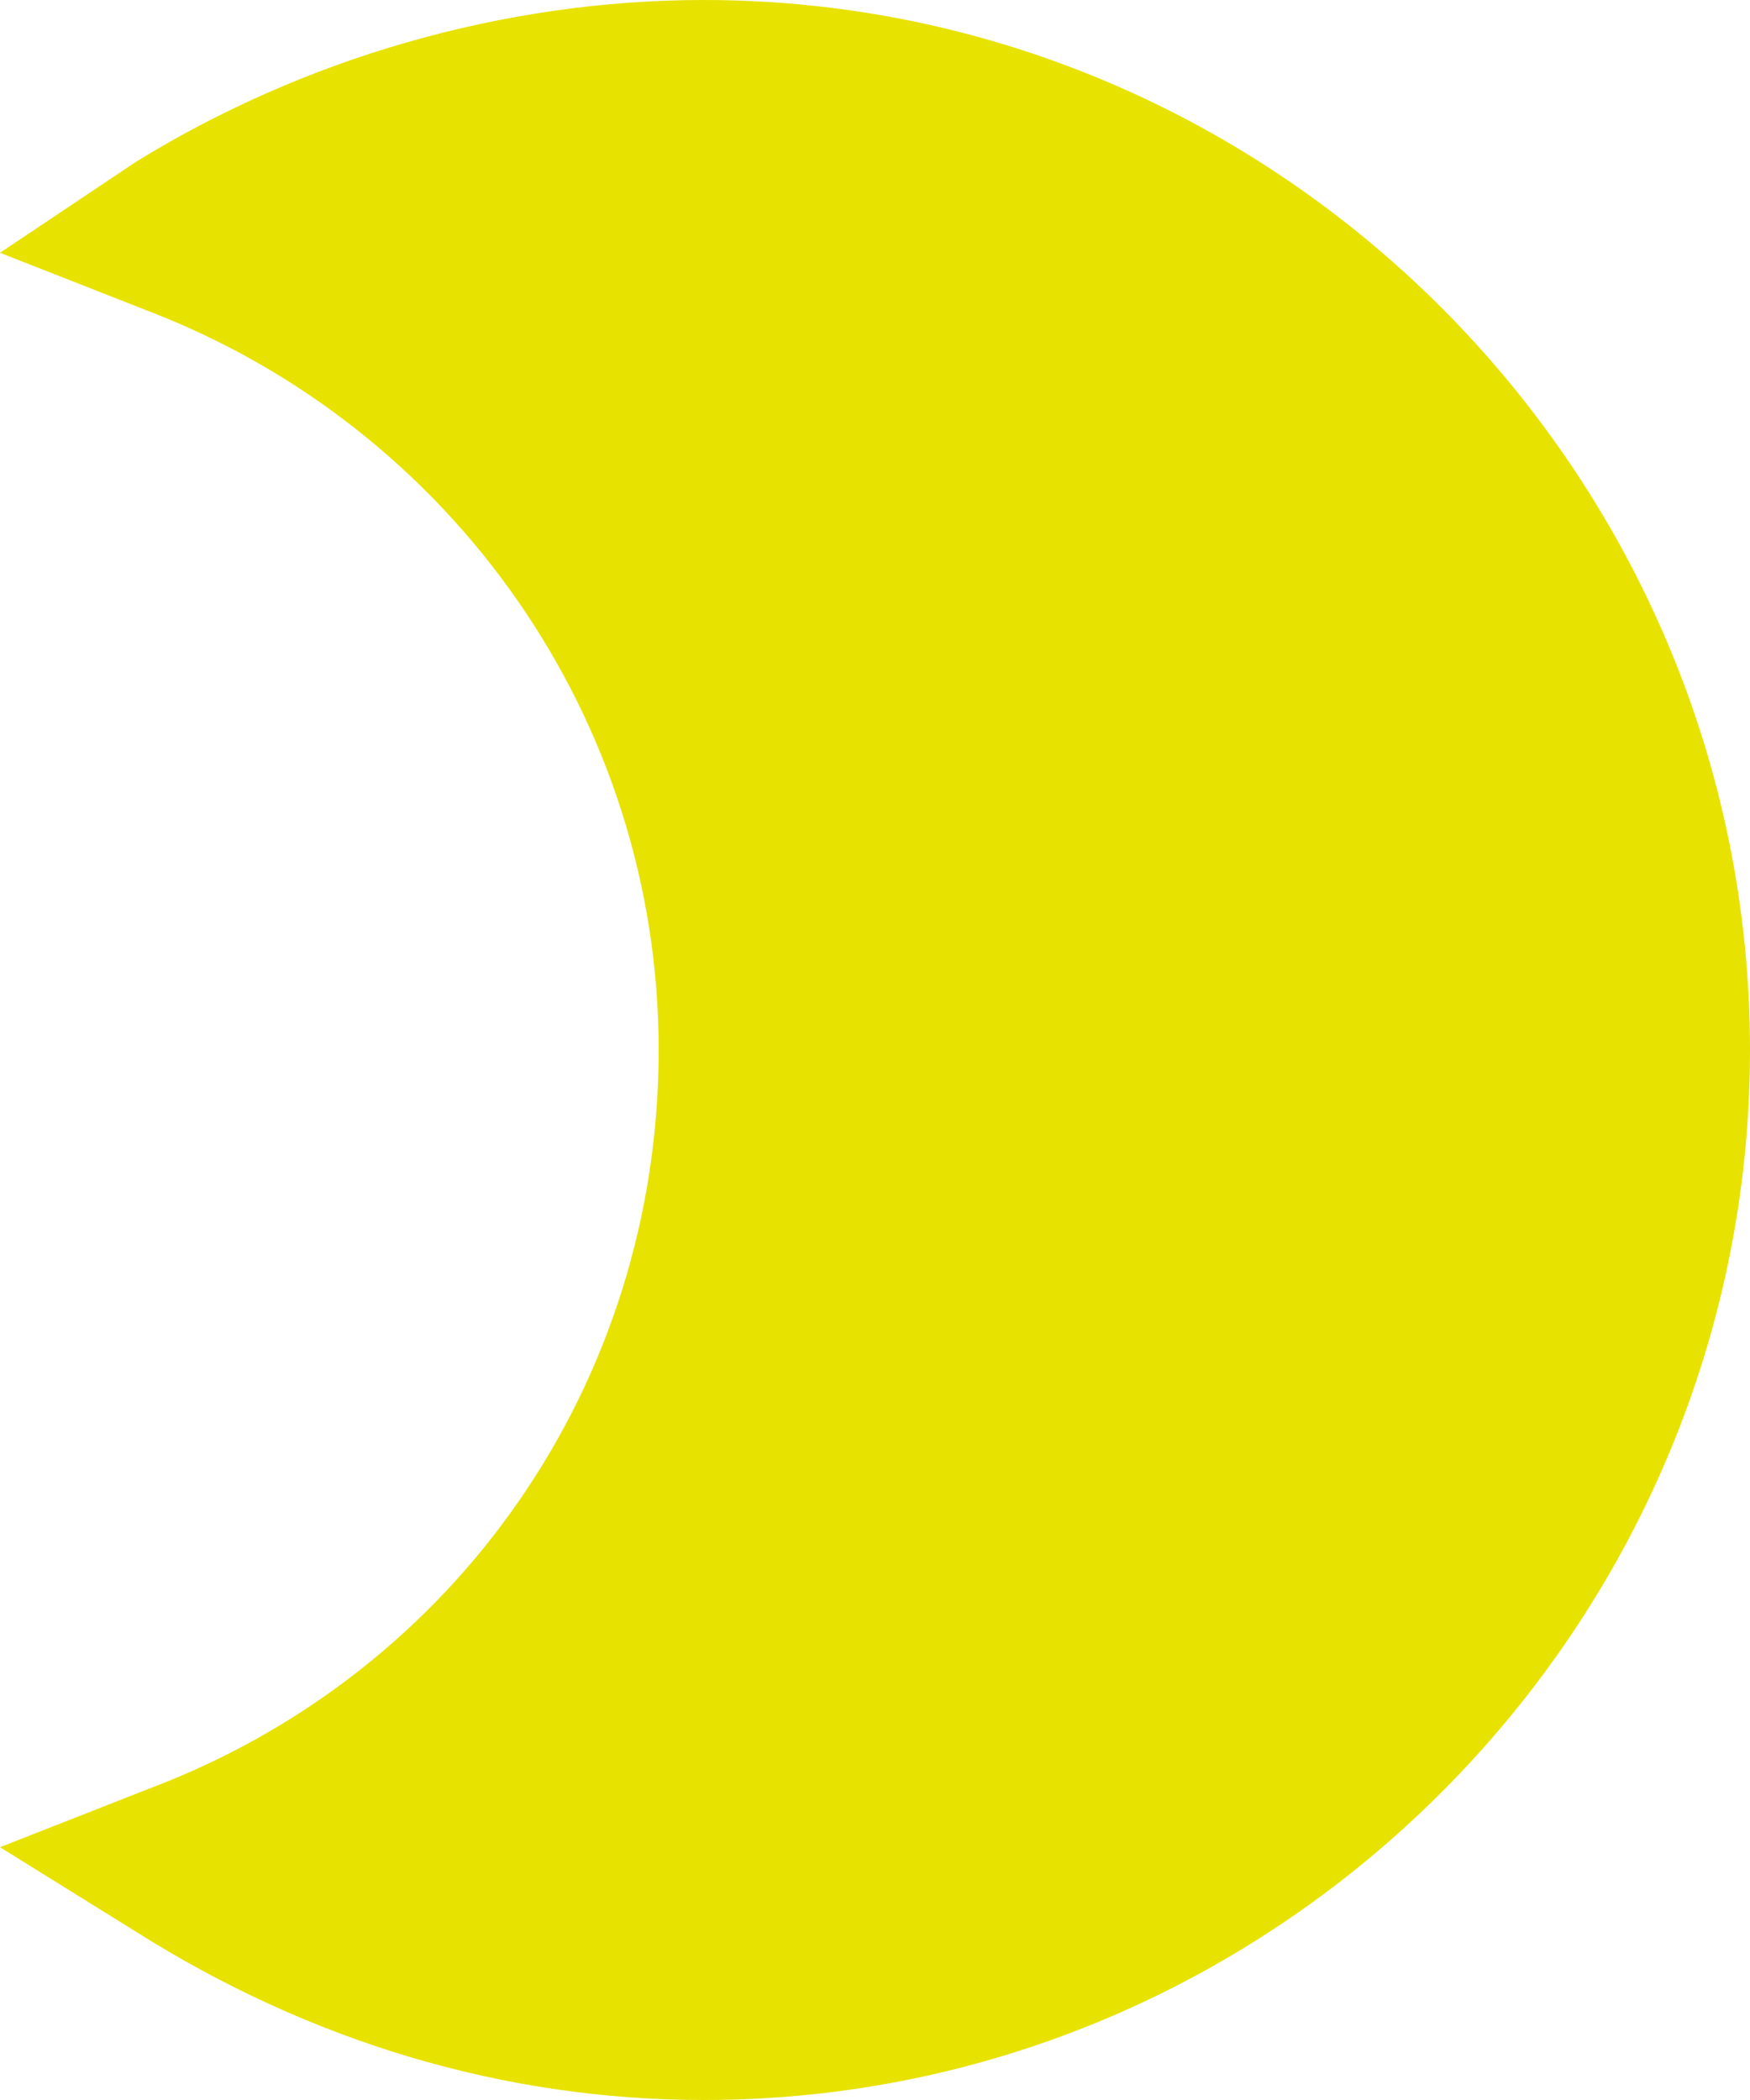 <svg width="60" height="72" viewBox="0 0 60 72" fill="none" xmlns="http://www.w3.org/2000/svg">
<path d="M24.133 72C17.269 72 10.627 70 4.649 66.222L0 63.333L5.092 61.333C15.72 57.333 22.583 47.333 22.583 36C22.583 24.667 15.498 14.667 5.092 10.667L0 8.667L4.649 5.556C10.406 2 17.269 0 24.133 0C43.838 0 60 16.222 60 36C60 55.778 43.838 72 24.133 72Z" fill="#E8E200"/>
</svg>
